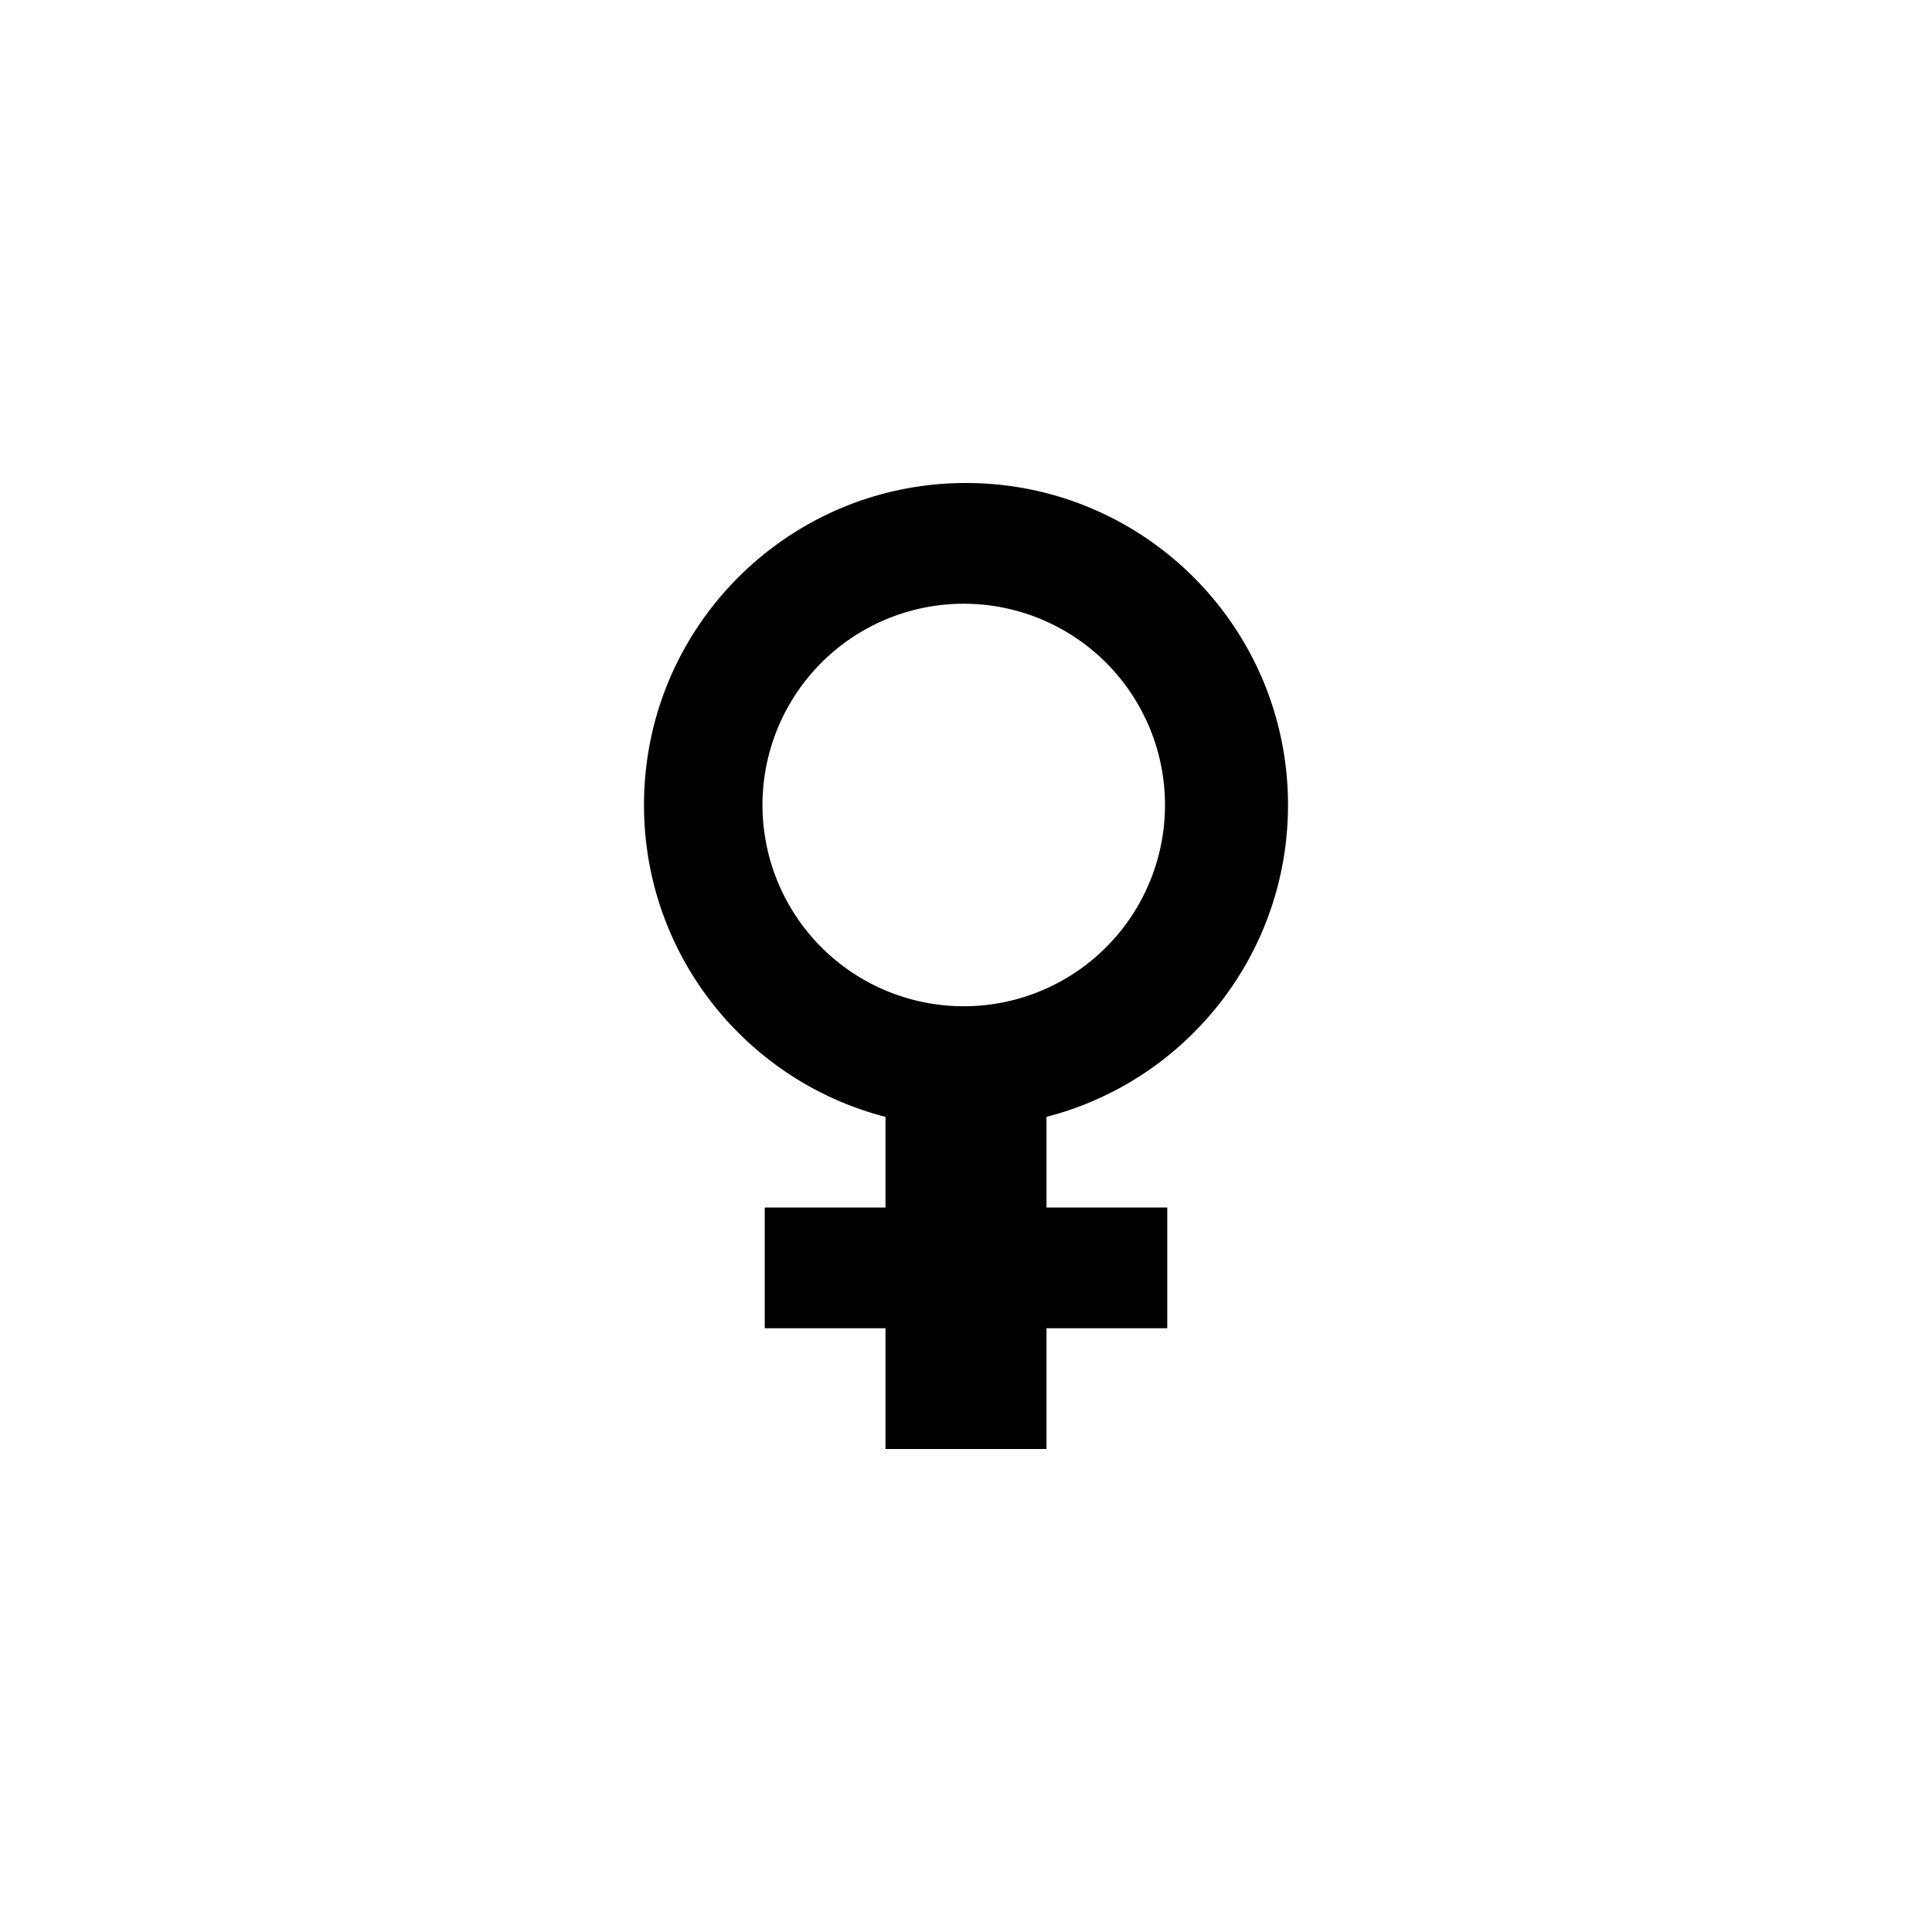 <svg xmlns="http://www.w3.org/2000/svg" baseProfile="full" viewBox="0 0 76.00 76.00"><path d="M41.167 47.5h4.75v4.75h-4.75V57h-6.334v-4.75h-4.75V47.5h4.75v-3.566c-5.463-1.406-9.5-6.365-9.5-12.267C25.333 24.67 31.004 19 38 19c6.996 0 12.667 5.671 12.667 12.667 0 5.902-4.037 10.861-9.5 12.267V47.5zM38 23.75a7.917 7.917 0 1 0 0 15.833 7.917 7.917 0 0 0 0-15.833z"/></svg>